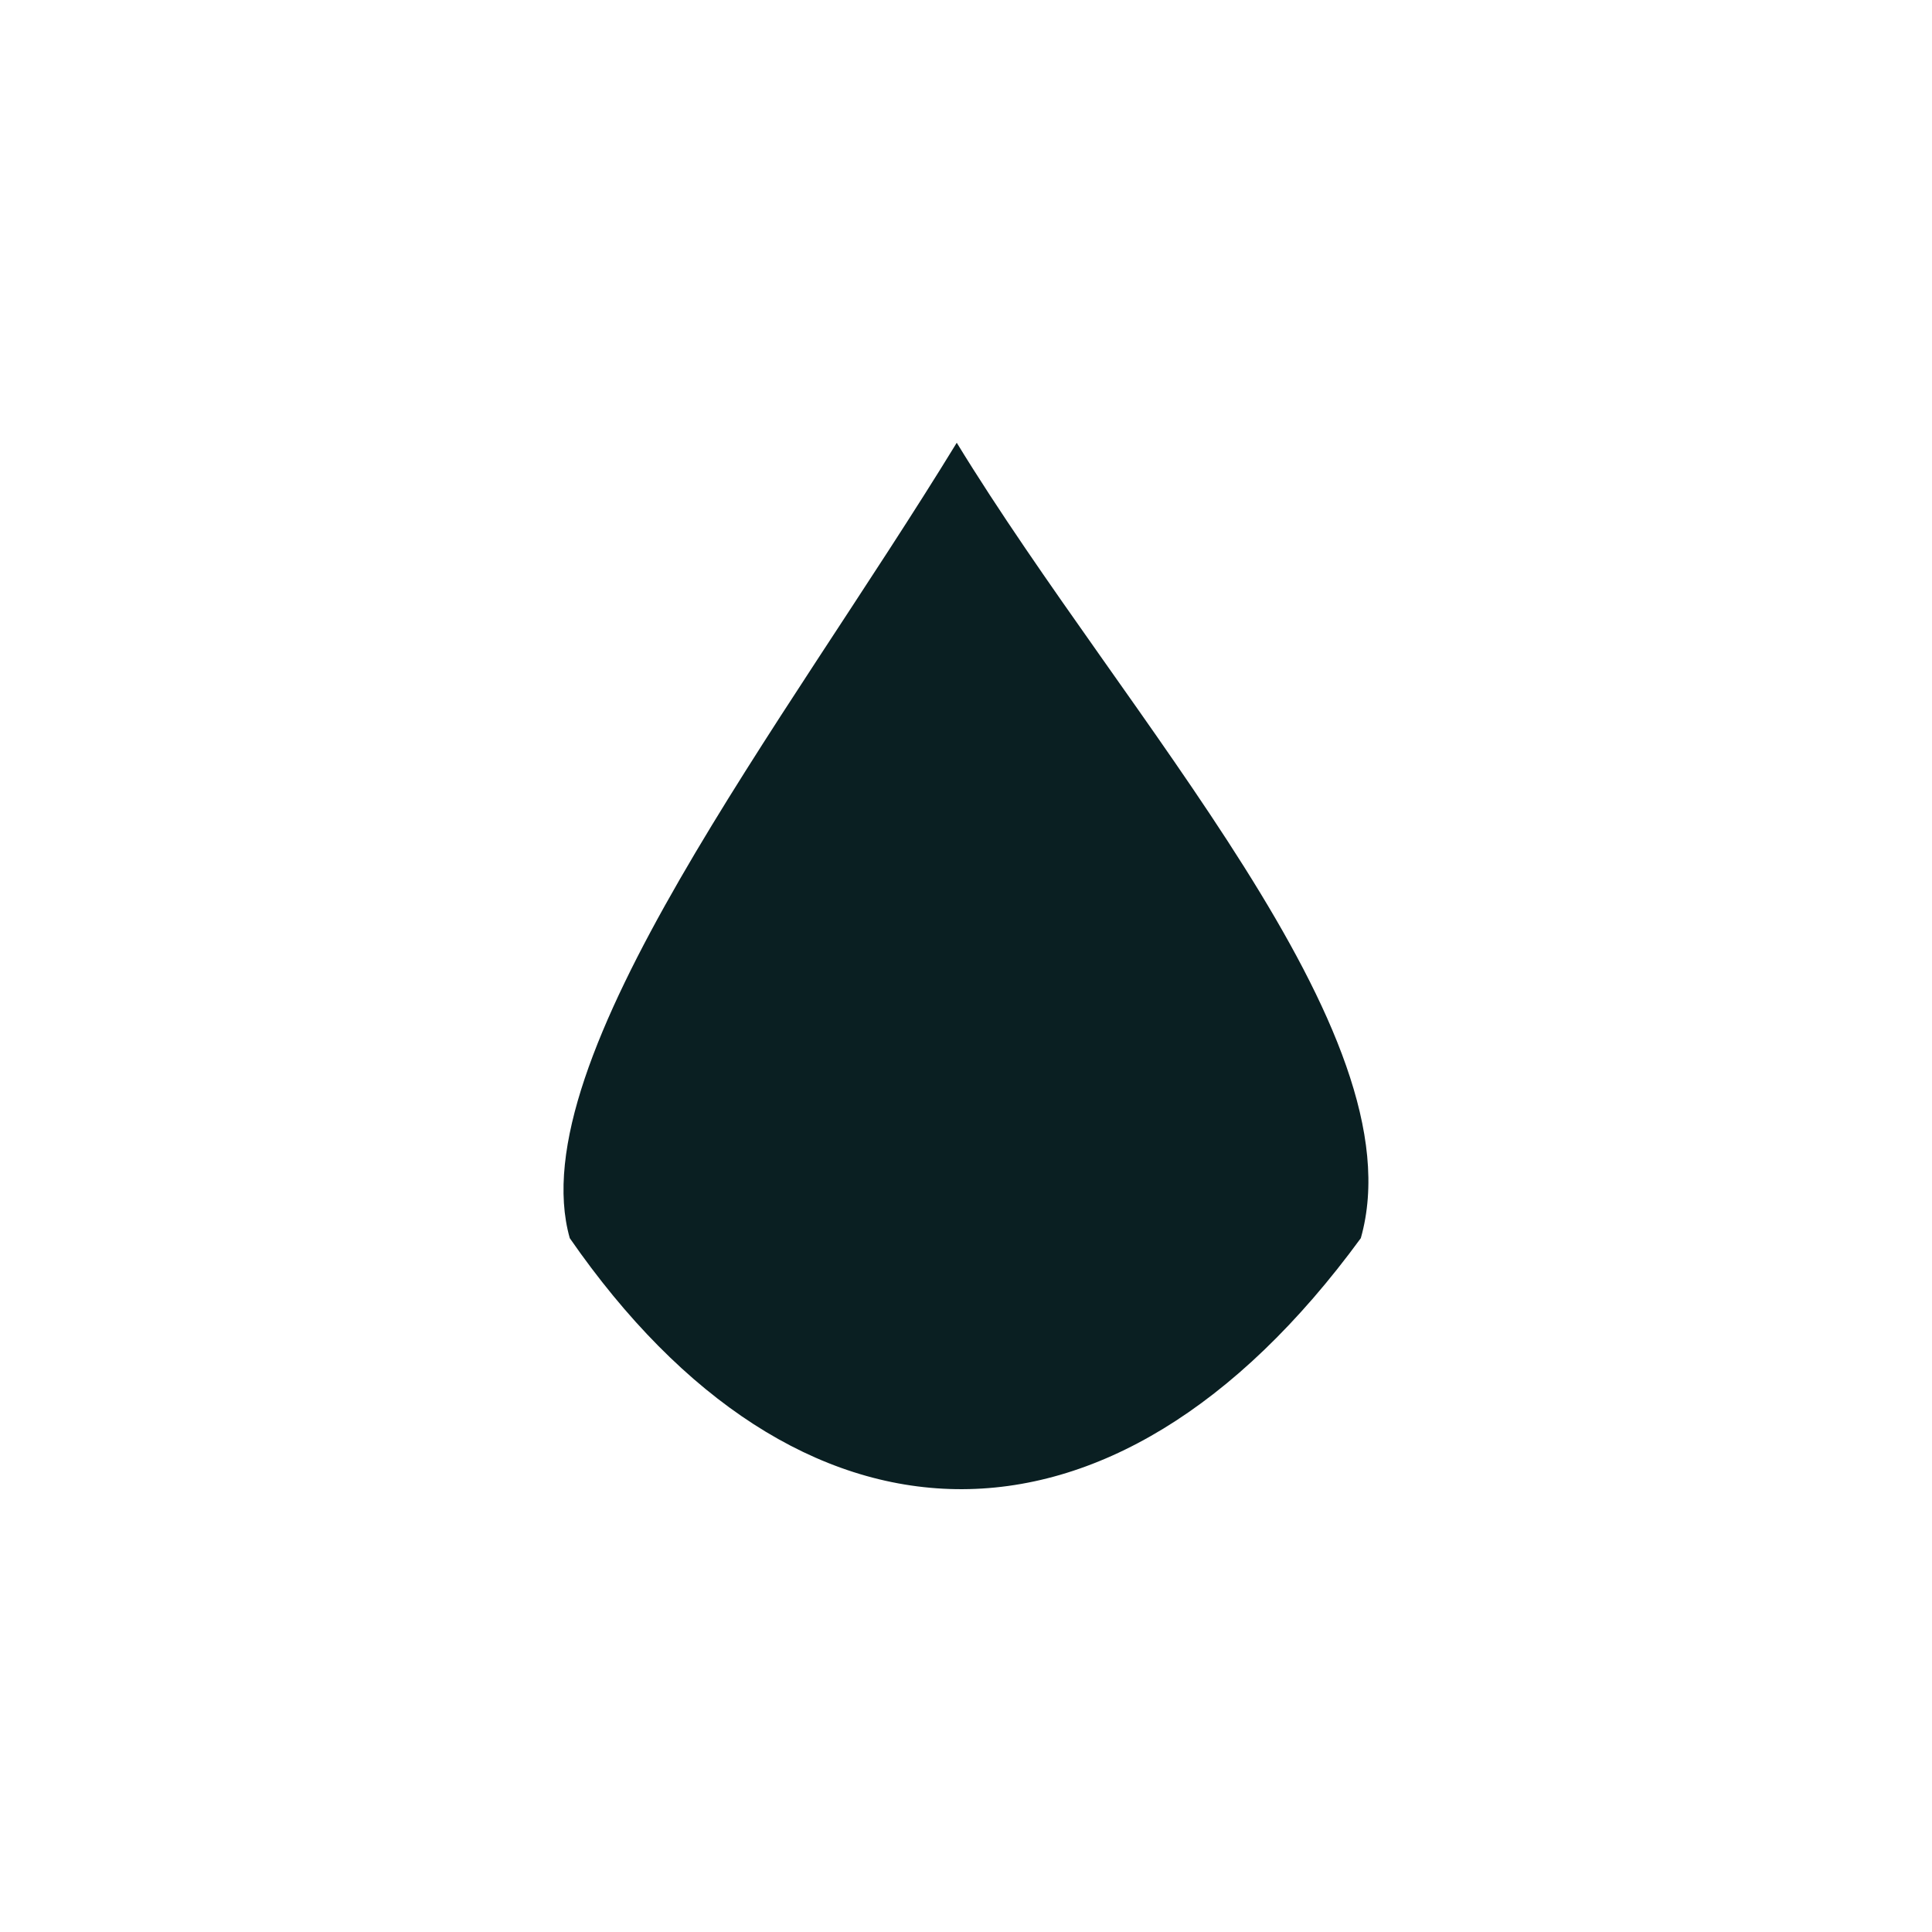 <!-- color: #b7cfcb -->
<svg xmlns="http://www.w3.org/2000/svg" xmlns:xlink="http://www.w3.org/1999/xlink" width="48px" height="48px" viewBox="0 0 48 48" version="1.1">
<g id="surface1">
<path style=" stroke:none;fill-rule:nonzero;fill:rgb(3.922%,12.157%,13.333%);fill-opacity:1;" d="M 23.77 11 C 19.492 17.996 12.902 26.344 14.156 30.762 C 19.777 38.879 27.586 39.273 33.809 30.762 C 35.262 25.637 27.977 17.883 23.77 11 M 23.77 11 "/>
</g>
</svg>
